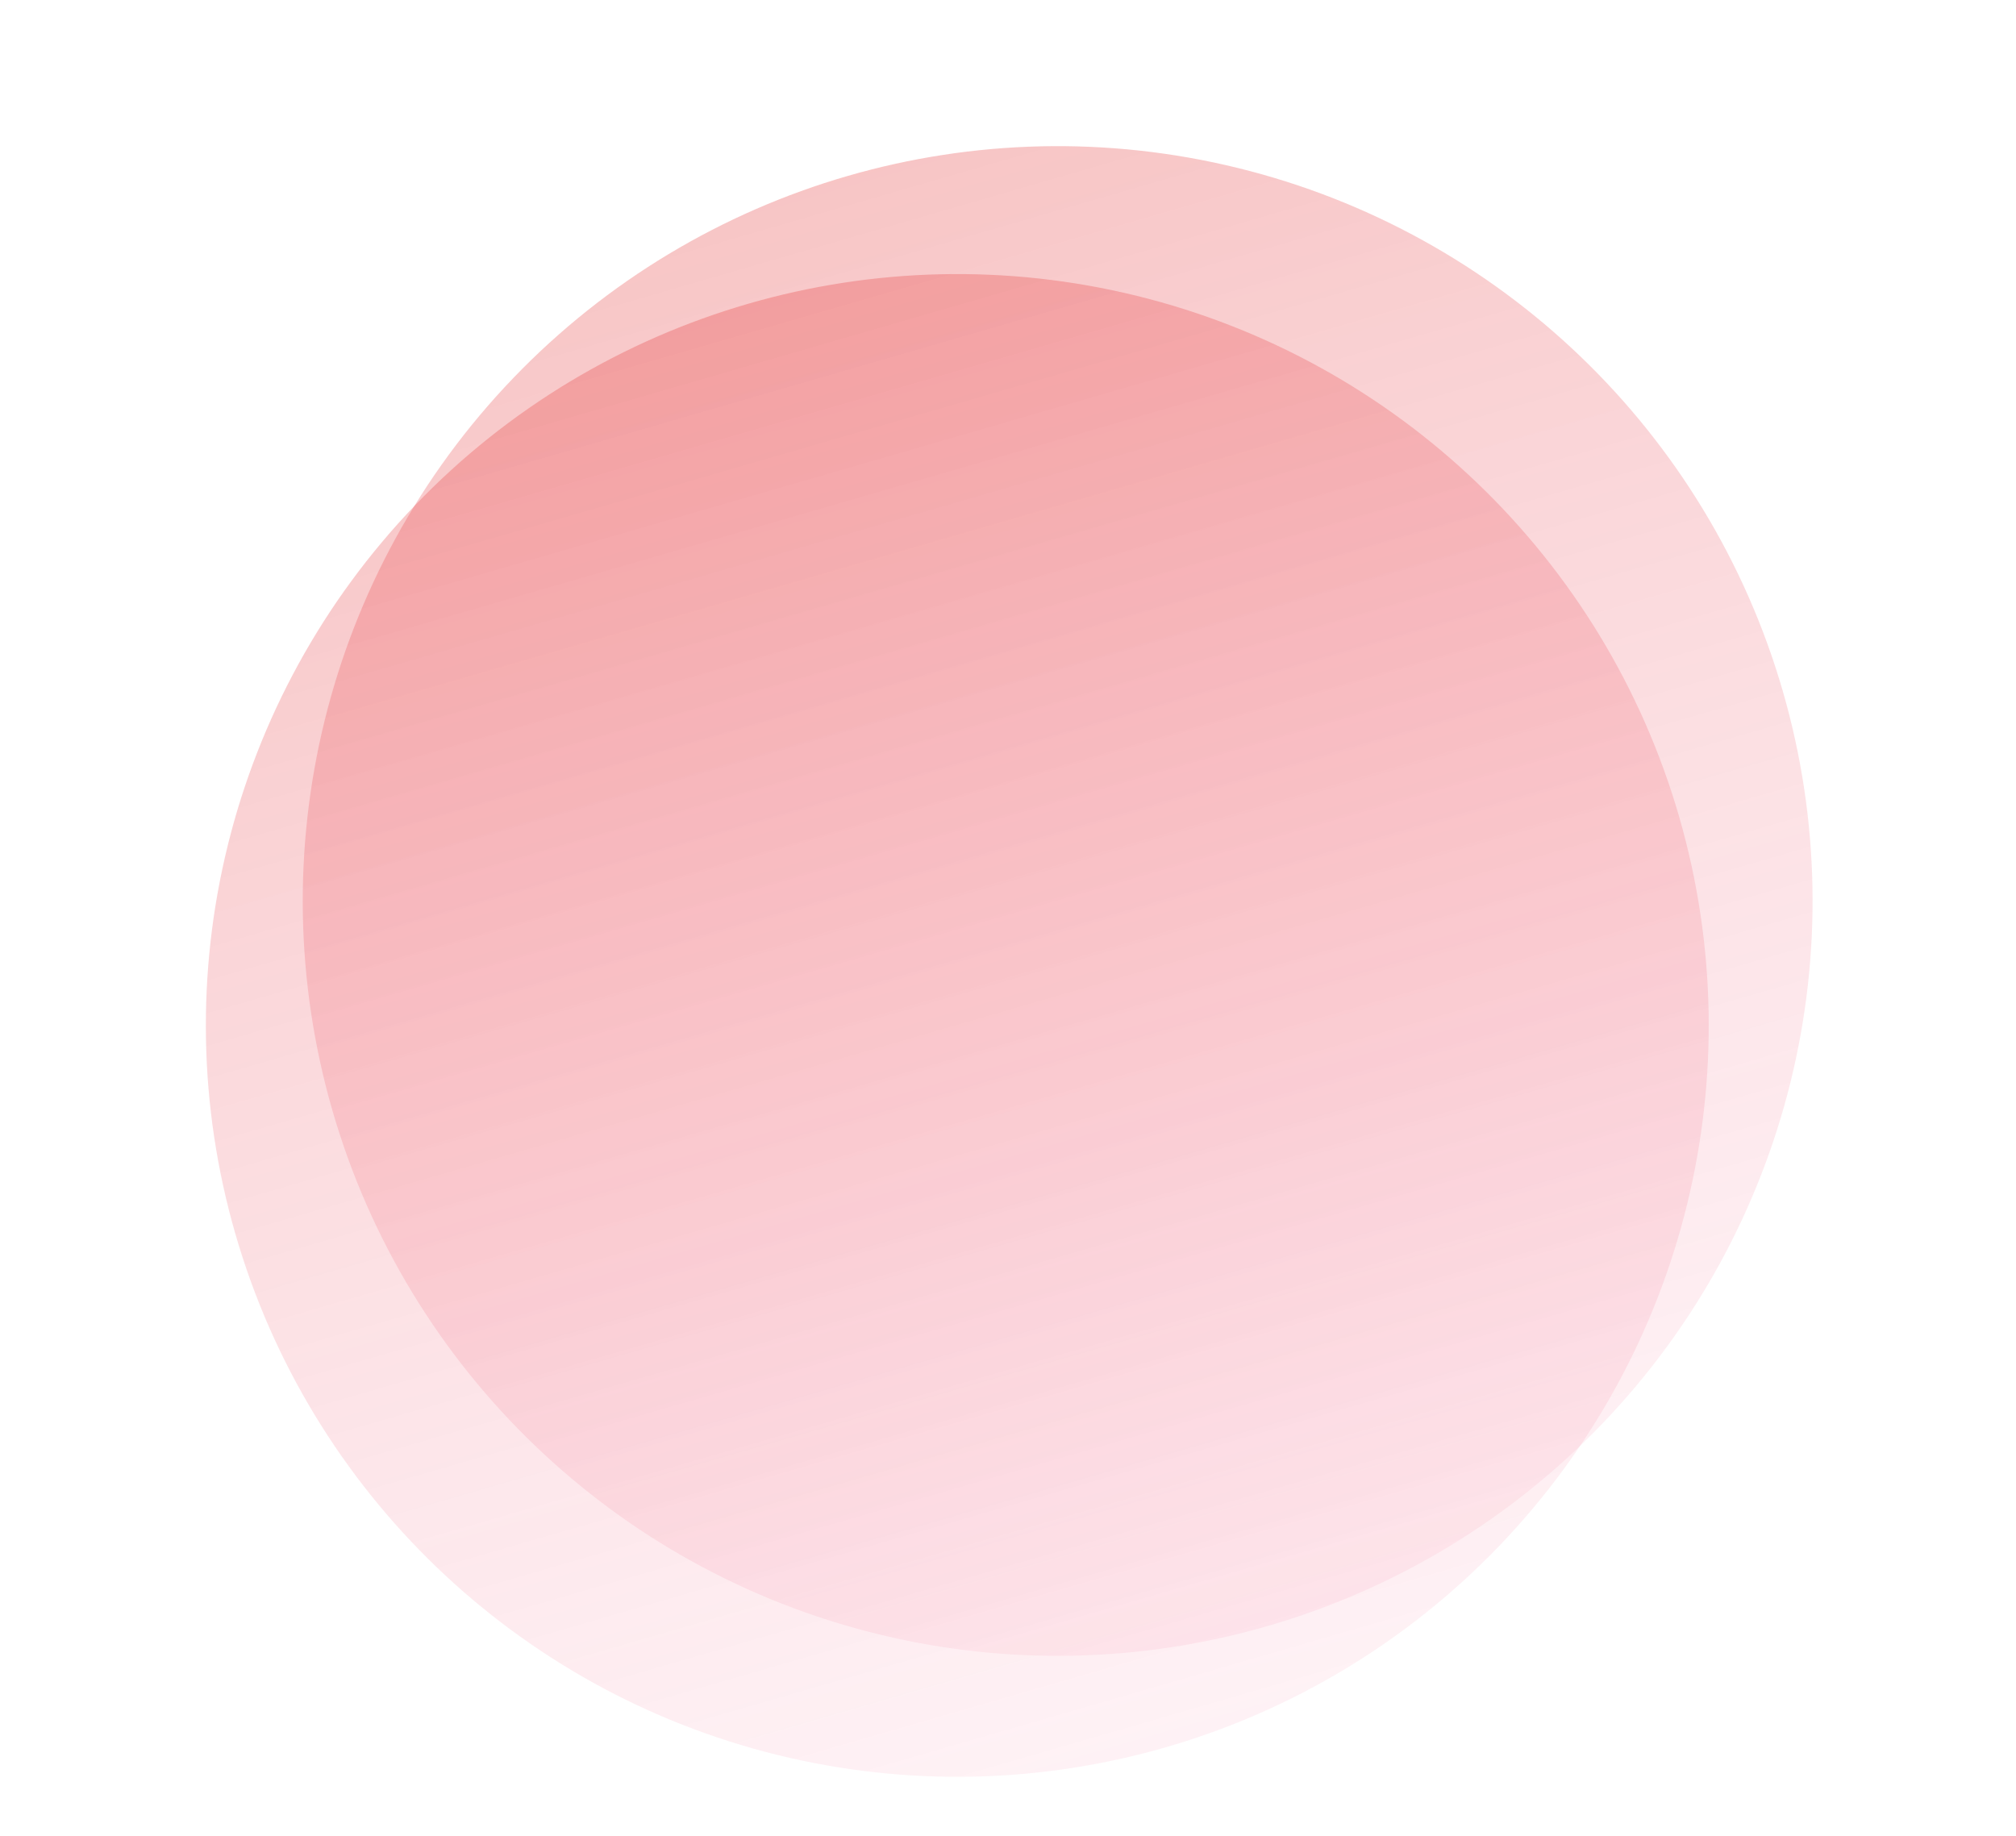 <svg width="651" height="593" viewBox="0 0 651 593" fill="none" xmlns="http://www.w3.org/2000/svg">
<circle cx="341.537" cy="290.974" r="243.771" transform="rotate(-16.156 341.537 290.974)" fill="url(#paint0_linear_2_199)" fill-opacity="0.28"/>
<circle cx="309.126" cy="331.162" r="242.647" transform="rotate(-16.156 309.126 331.162)" fill="url(#paint1_linear_2_199)" fill-opacity="0.28"/>
<defs>
<linearGradient id="paint0_linear_2_199" x1="341.537" y1="47.203" x2="341.537" y2="534.745" gradientUnits="userSpaceOnUse">
<stop stop-color="#E33030"/>
<stop offset="1" stop-color="#F77096" stop-opacity="0.33"/>
</linearGradient>
<linearGradient id="paint1_linear_2_199" x1="309.126" y1="88.514" x2="309.126" y2="573.809" gradientUnits="userSpaceOnUse">
<stop stop-color="#E33030"/>
<stop offset="1" stop-color="#F77096" stop-opacity="0.33"/>
</linearGradient>
</defs>
</svg>

